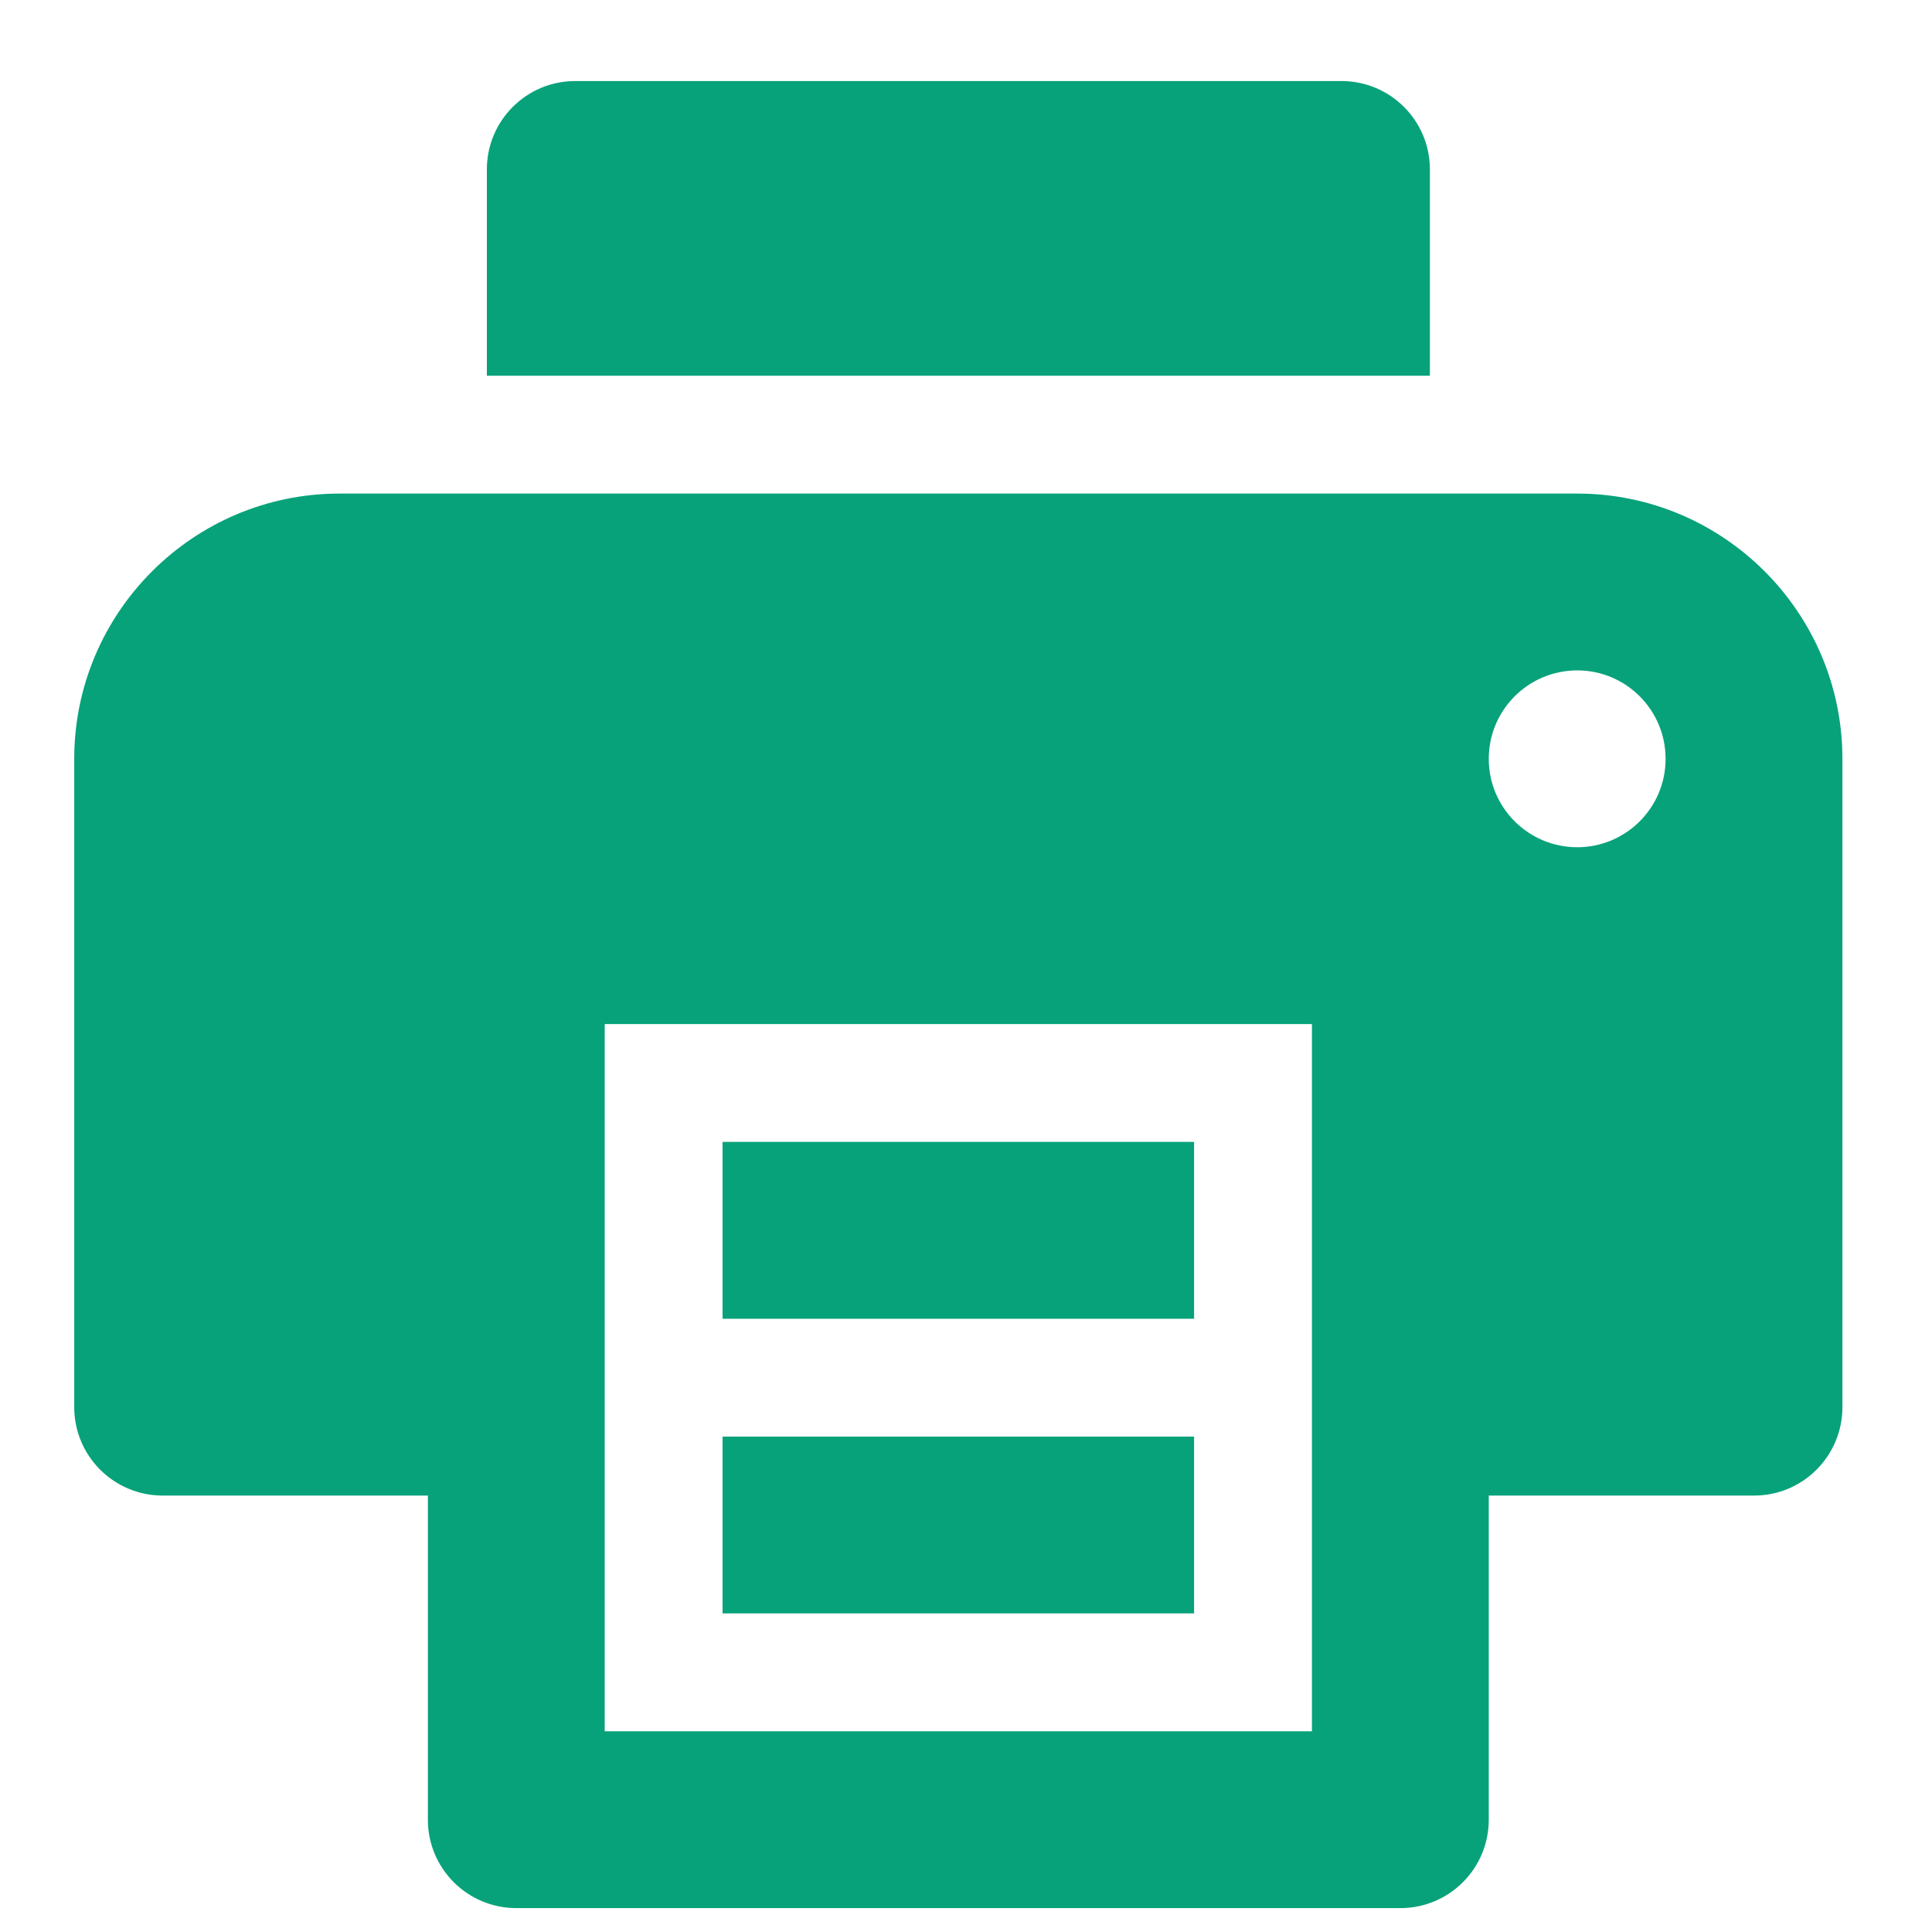 <svg width="19" height="19" viewBox="0 0 19 19" fill="none" xmlns="http://www.w3.org/2000/svg">
<path d="M11.743 12.969H7.106V11.23H11.743V12.969ZM11.743 14.128H7.106V15.867H11.743V14.128ZM18.119 7.463V13.838C18.119 14.319 17.73 14.708 17.25 14.708H14.641V17.896C14.641 18.376 14.252 18.765 13.772 18.765H5.078C4.597 18.765 4.208 18.376 4.208 17.896V14.708H1.6C1.12 14.708 0.73 14.319 0.73 13.838V7.463C0.73 6.024 1.901 4.854 3.339 4.854H15.511C16.949 4.854 18.119 6.024 18.119 7.463ZM12.902 10.071H5.947V17.026H12.902V10.071ZM16.38 7.463C16.38 6.982 15.991 6.593 15.511 6.593C15.031 6.593 14.641 6.982 14.641 7.463C14.641 7.943 15.031 8.332 15.511 8.332C15.991 8.332 16.38 7.943 16.38 7.463ZM14.062 3.695V1.666C14.062 1.186 13.673 0.797 13.192 0.797H5.657C5.177 0.797 4.788 1.186 4.788 1.666V3.695H14.062Z" fill="#07A279"/>
</svg>
